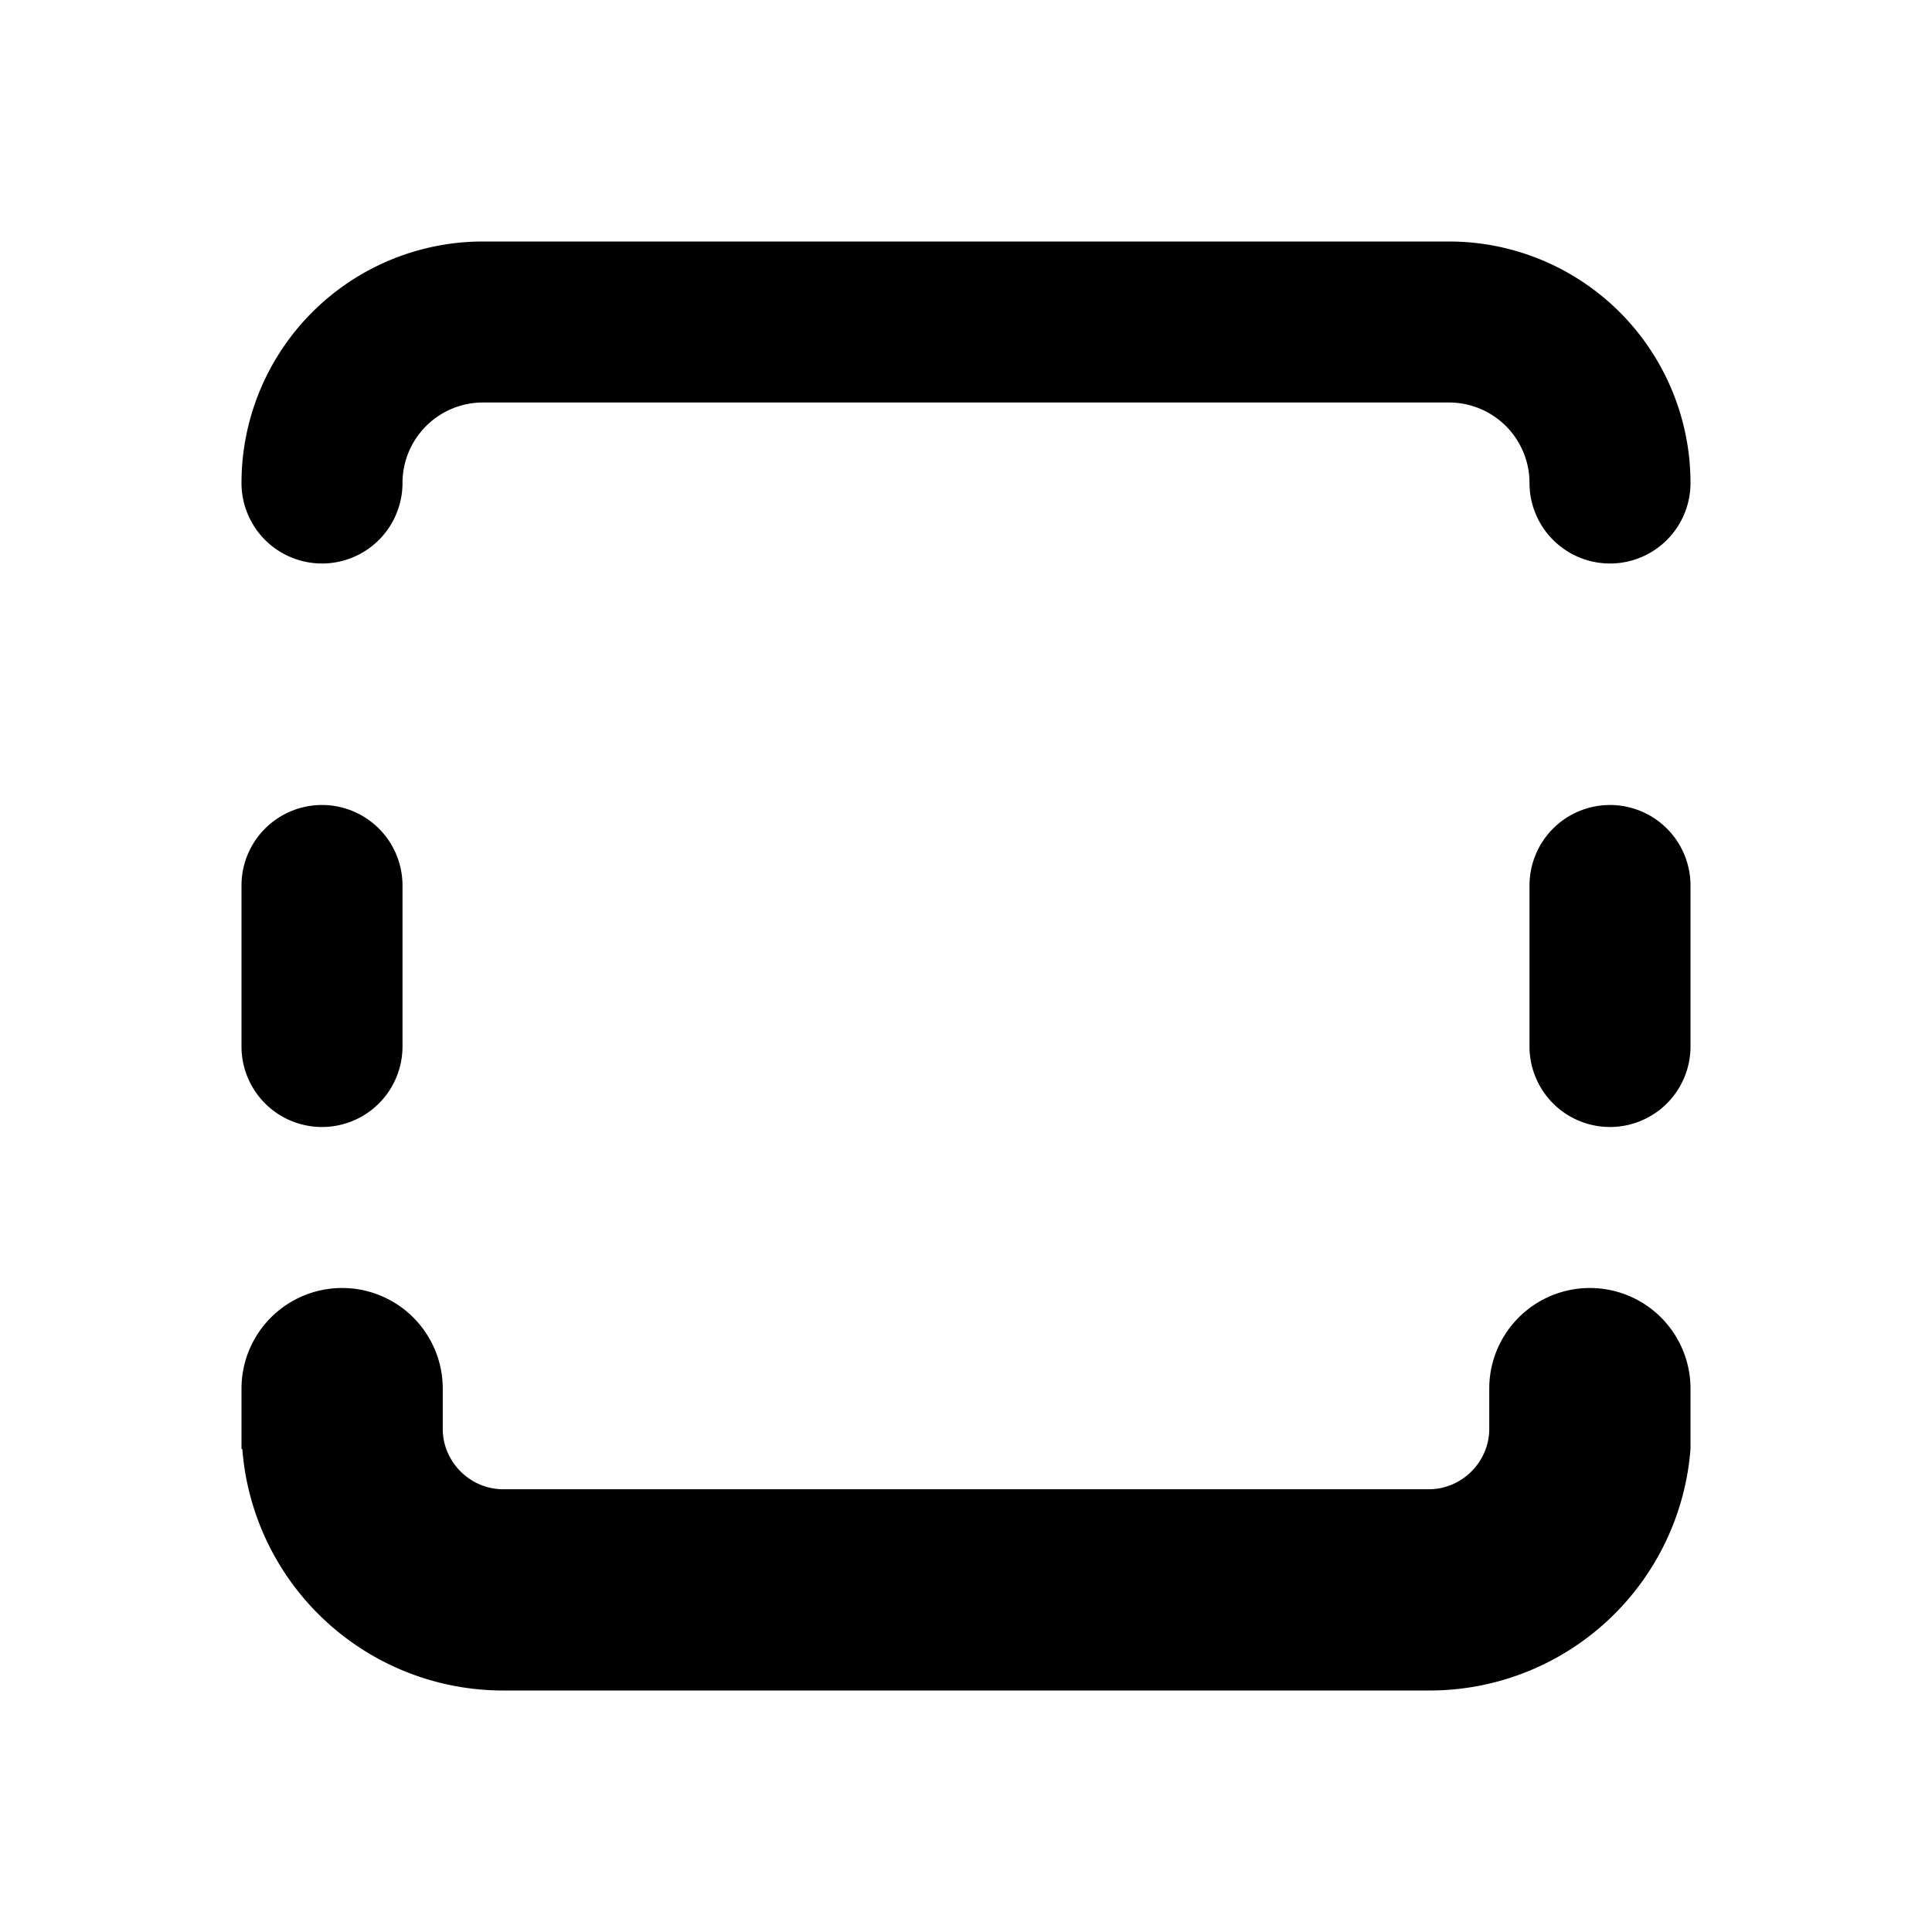 <svg width="24" height="24" viewBox="0 0 24 24" xmlns="http://www.w3.org/2000/svg"><path d="M3 6a1 1 0 002 0 1 1 0 011-1h12a1 1 0 011 1 1 1 0 102 0 3 3 0 00-3-3H6a3 3 0 00-3 3z"/><path d="M5 11a1 1 0 10-2 0v2a1 1 0 102 0v-2z"/><path d="M5.5 17.25v.5c0 .41.34.75.75.75h11.5c.41 0 .75-.34.75-.75v-.5a1.25 1.25 0 112.5 0V18a3.25 3.25 0 01-3.25 3H6.25a3.25 3.25 0 01-3.24-3H3v-.75a1.25 1.25 0 112.5 0z"/><path d="M20 10a1 1 0 00-1 1v2a1 1 0 102 0v-2a1 1 0 00-1-1z"/></svg>